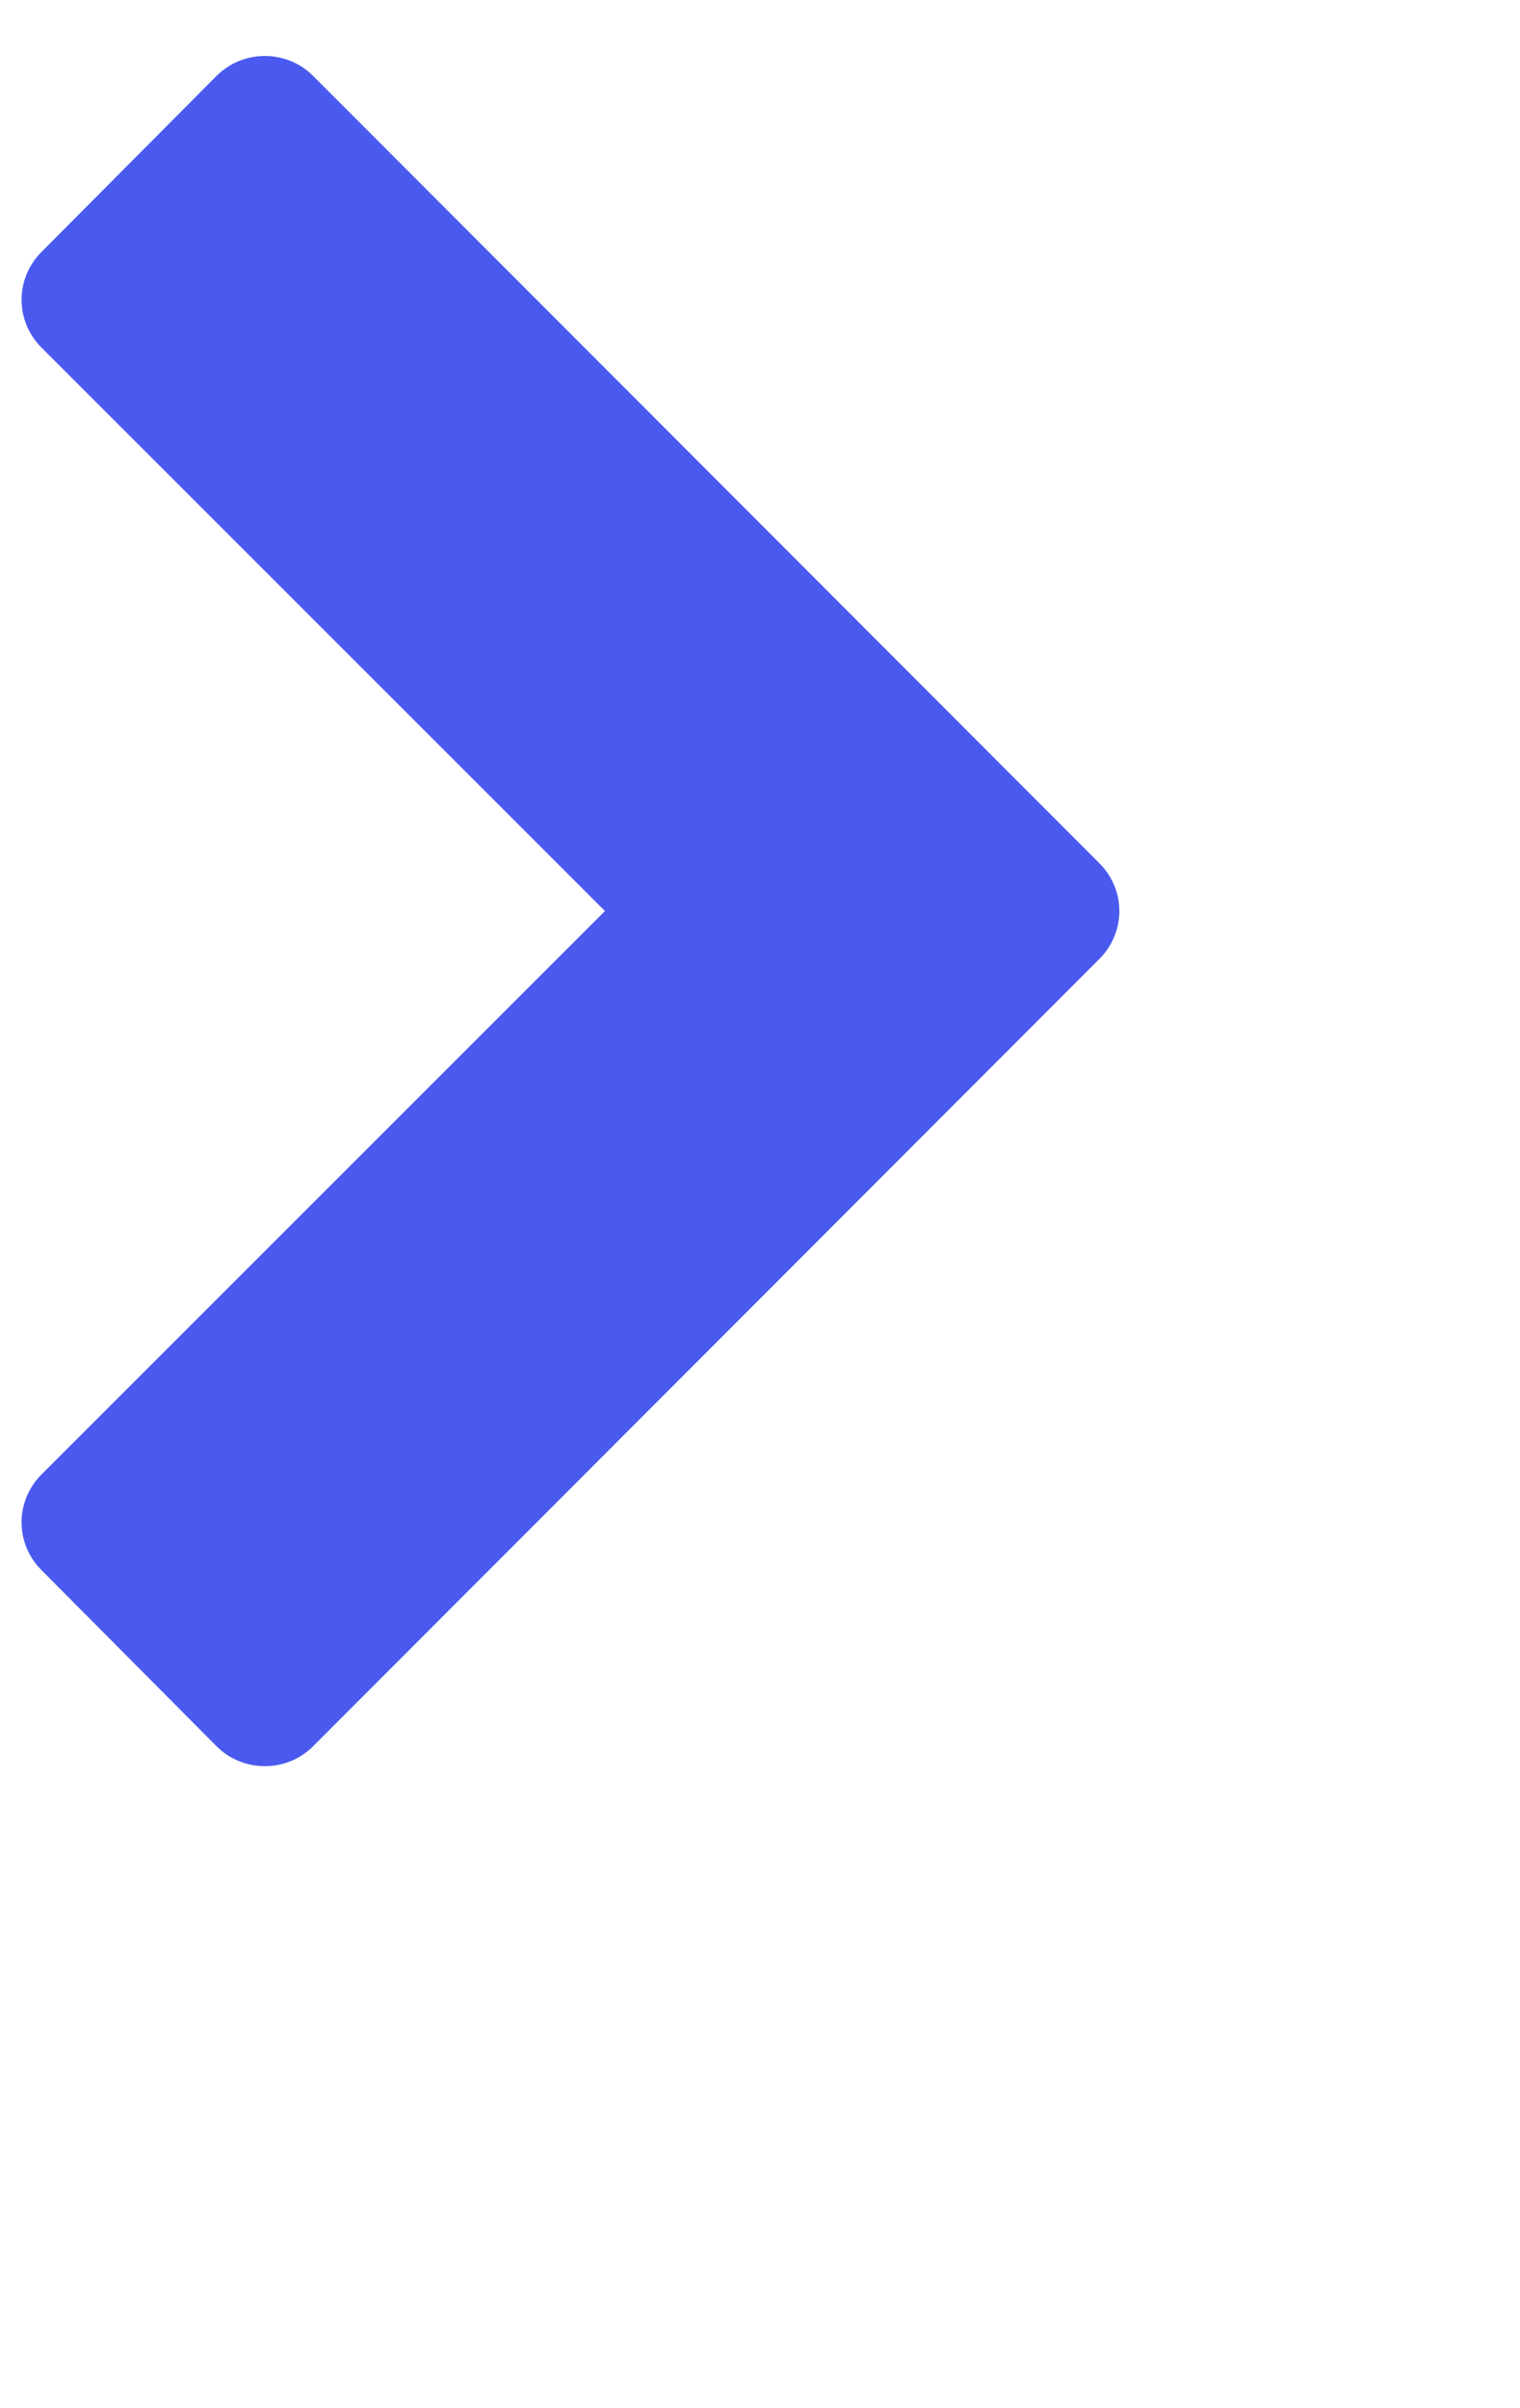 <svg 
 xmlns="http://www.w3.org/2000/svg"
 xmlns:xlink="http://www.w3.org/1999/xlink"
 width="0.423cm" height="0.67cm">
<path fill-rule="evenodd"  fill="rgb(74, 90, 239)"
 d="M2.278,18.365 L0.436,16.512 C0.157,16.233 0.157,15.787 0.436,15.507 L6.363,9.581 L0.436,3.655 C0.157,3.376 0.157,2.930 0.436,2.650 L2.278,0.798 C2.557,0.519 3.014,0.519 3.293,0.798 L11.564,9.079 C11.843,9.358 11.843,9.804 11.564,10.084 L3.293,18.365 C3.014,18.644 2.557,18.644 2.278,18.365 Z"/>
</svg>